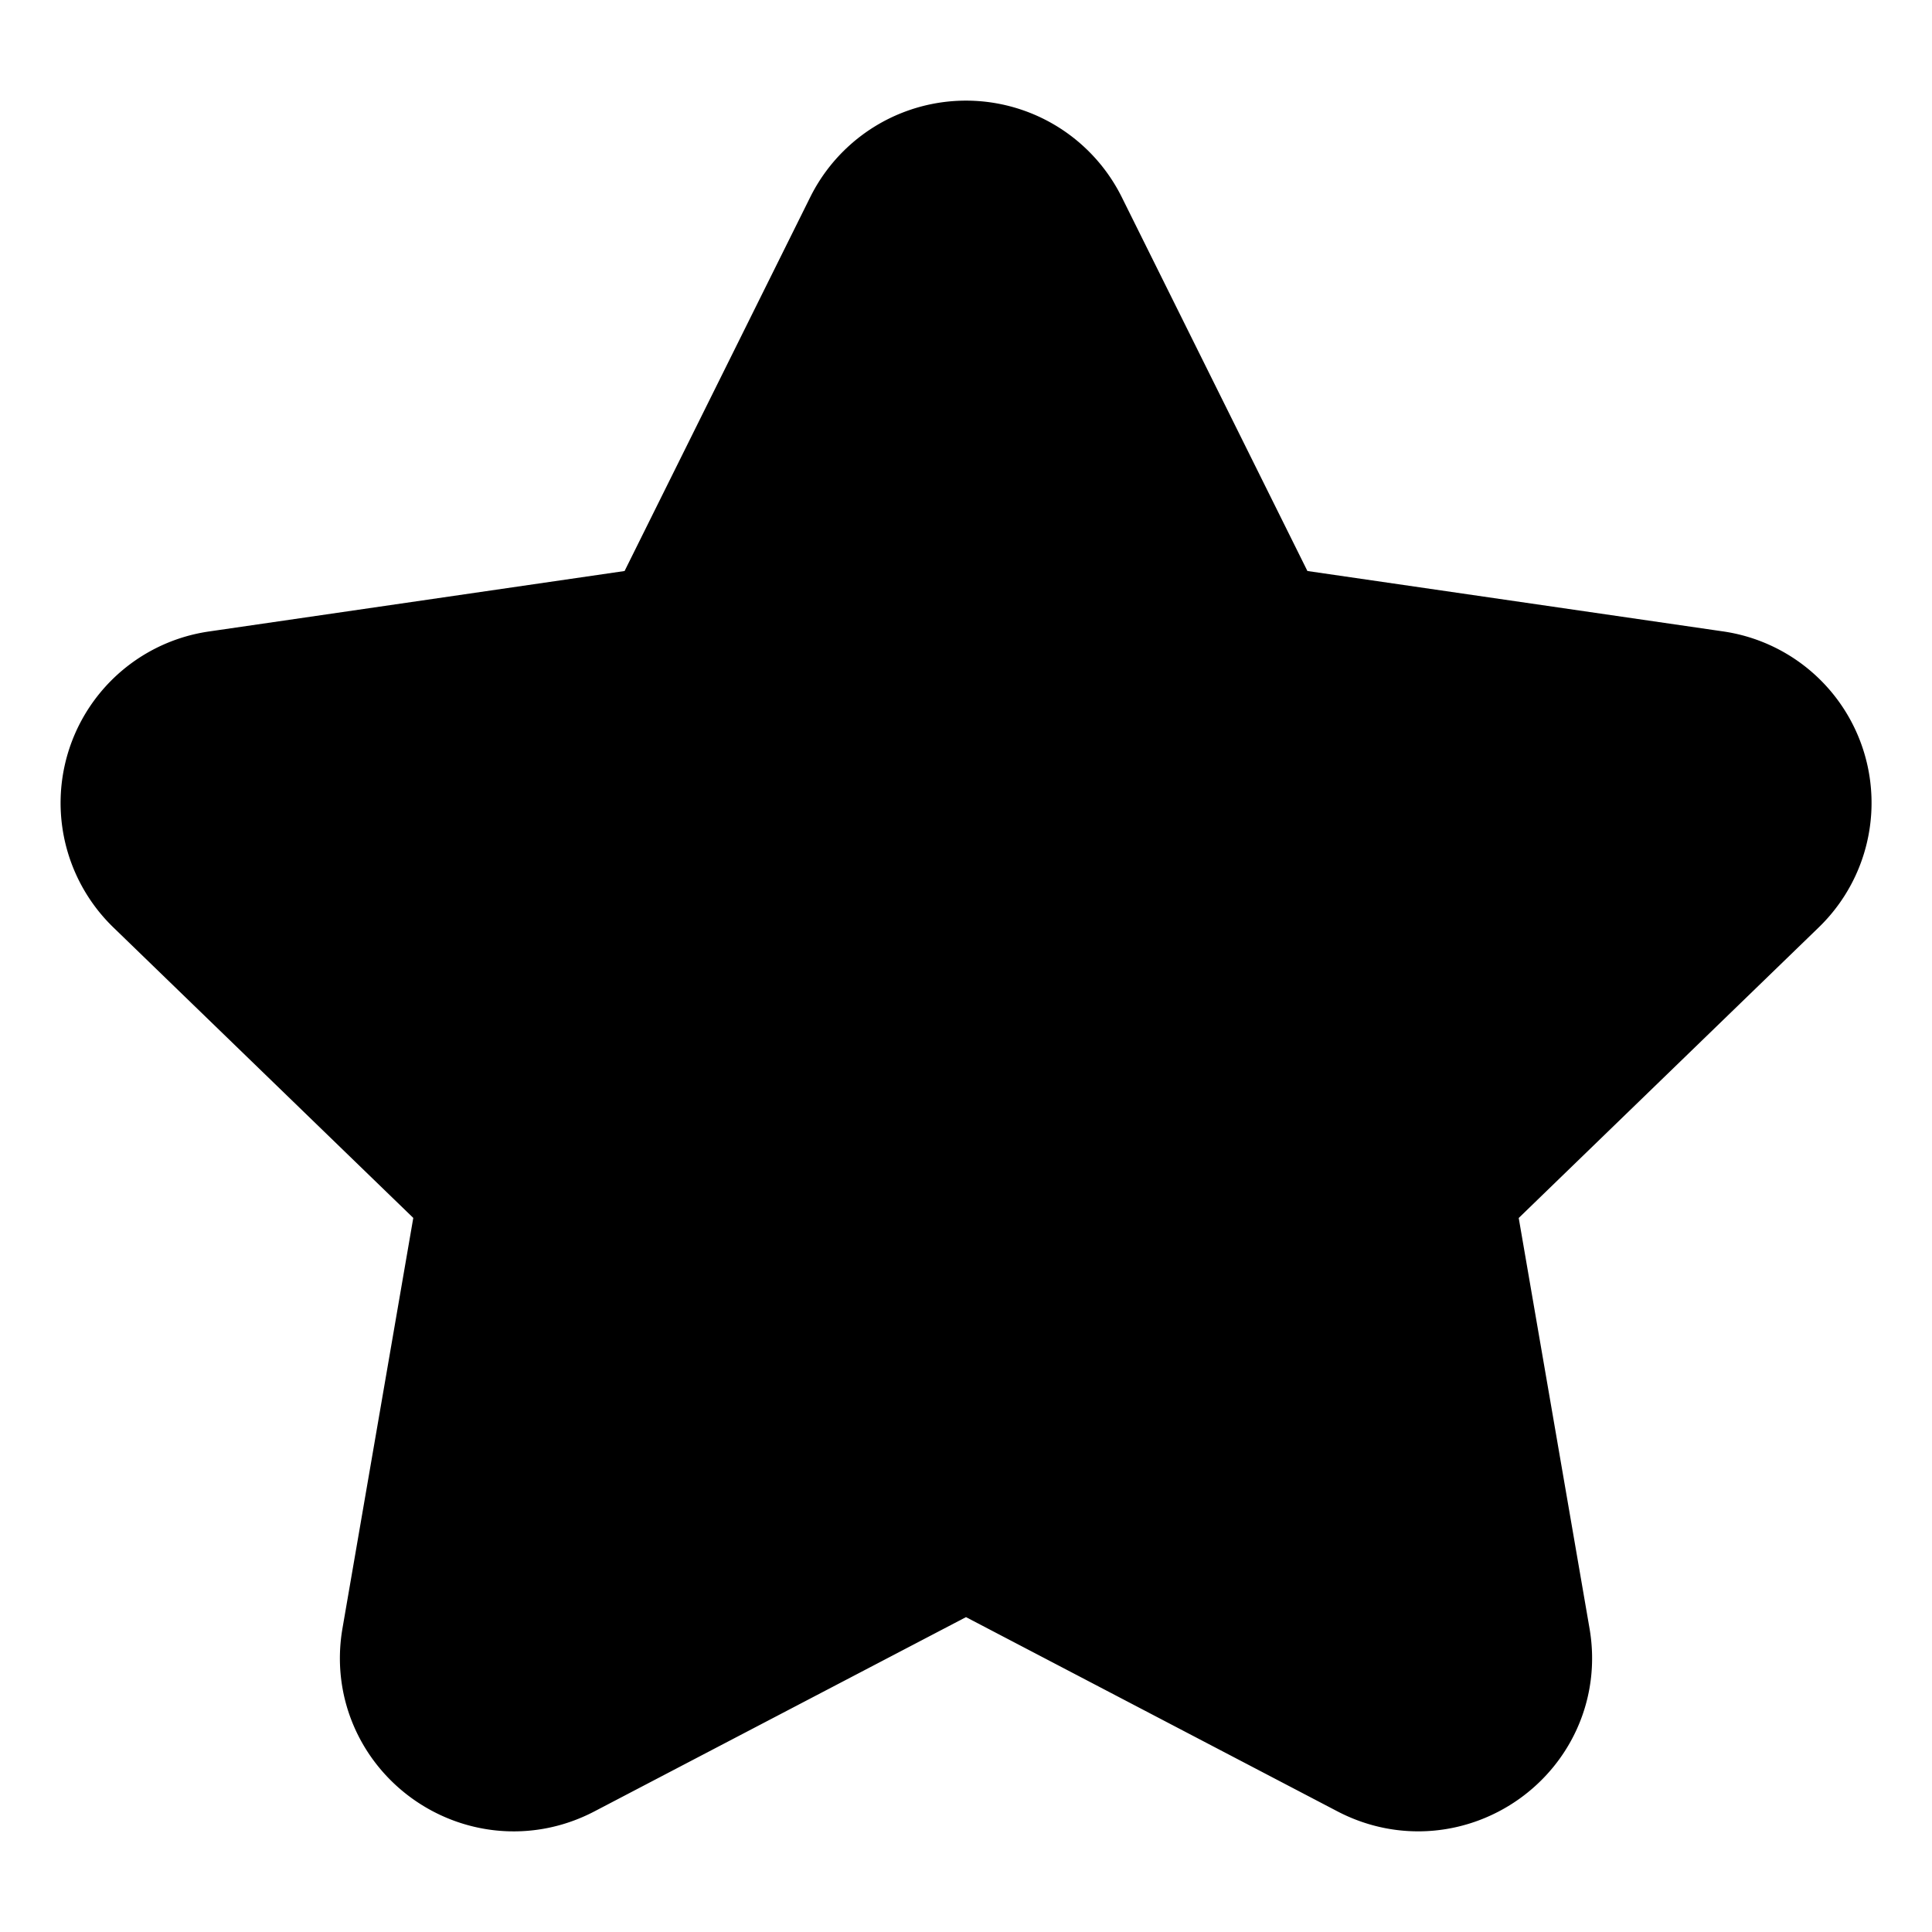 <svg xmlns="http://www.w3.org/2000/svg" width="1em" height="1em" viewBox="0 0 24 24">
	<path stroke="currentColor" stroke-linecap="round" stroke-linejoin="round" stroke-width="2.5" d="m8.587 8.236l2.598-5.232a.911.911 0 0 1 1.63 0l2.598 5.232l5.808.844a.902.902 0 0 1 .503 1.542l-4.202 4.07l.992 5.75c.127.738-.653 1.3-1.32.952L12 18.678l-5.195 2.716c-.666.349-1.446-.214-1.319-.953l.992-5.75l-4.202-4.07a.902.902 0 0 1 .503-1.54z" />
</svg>
